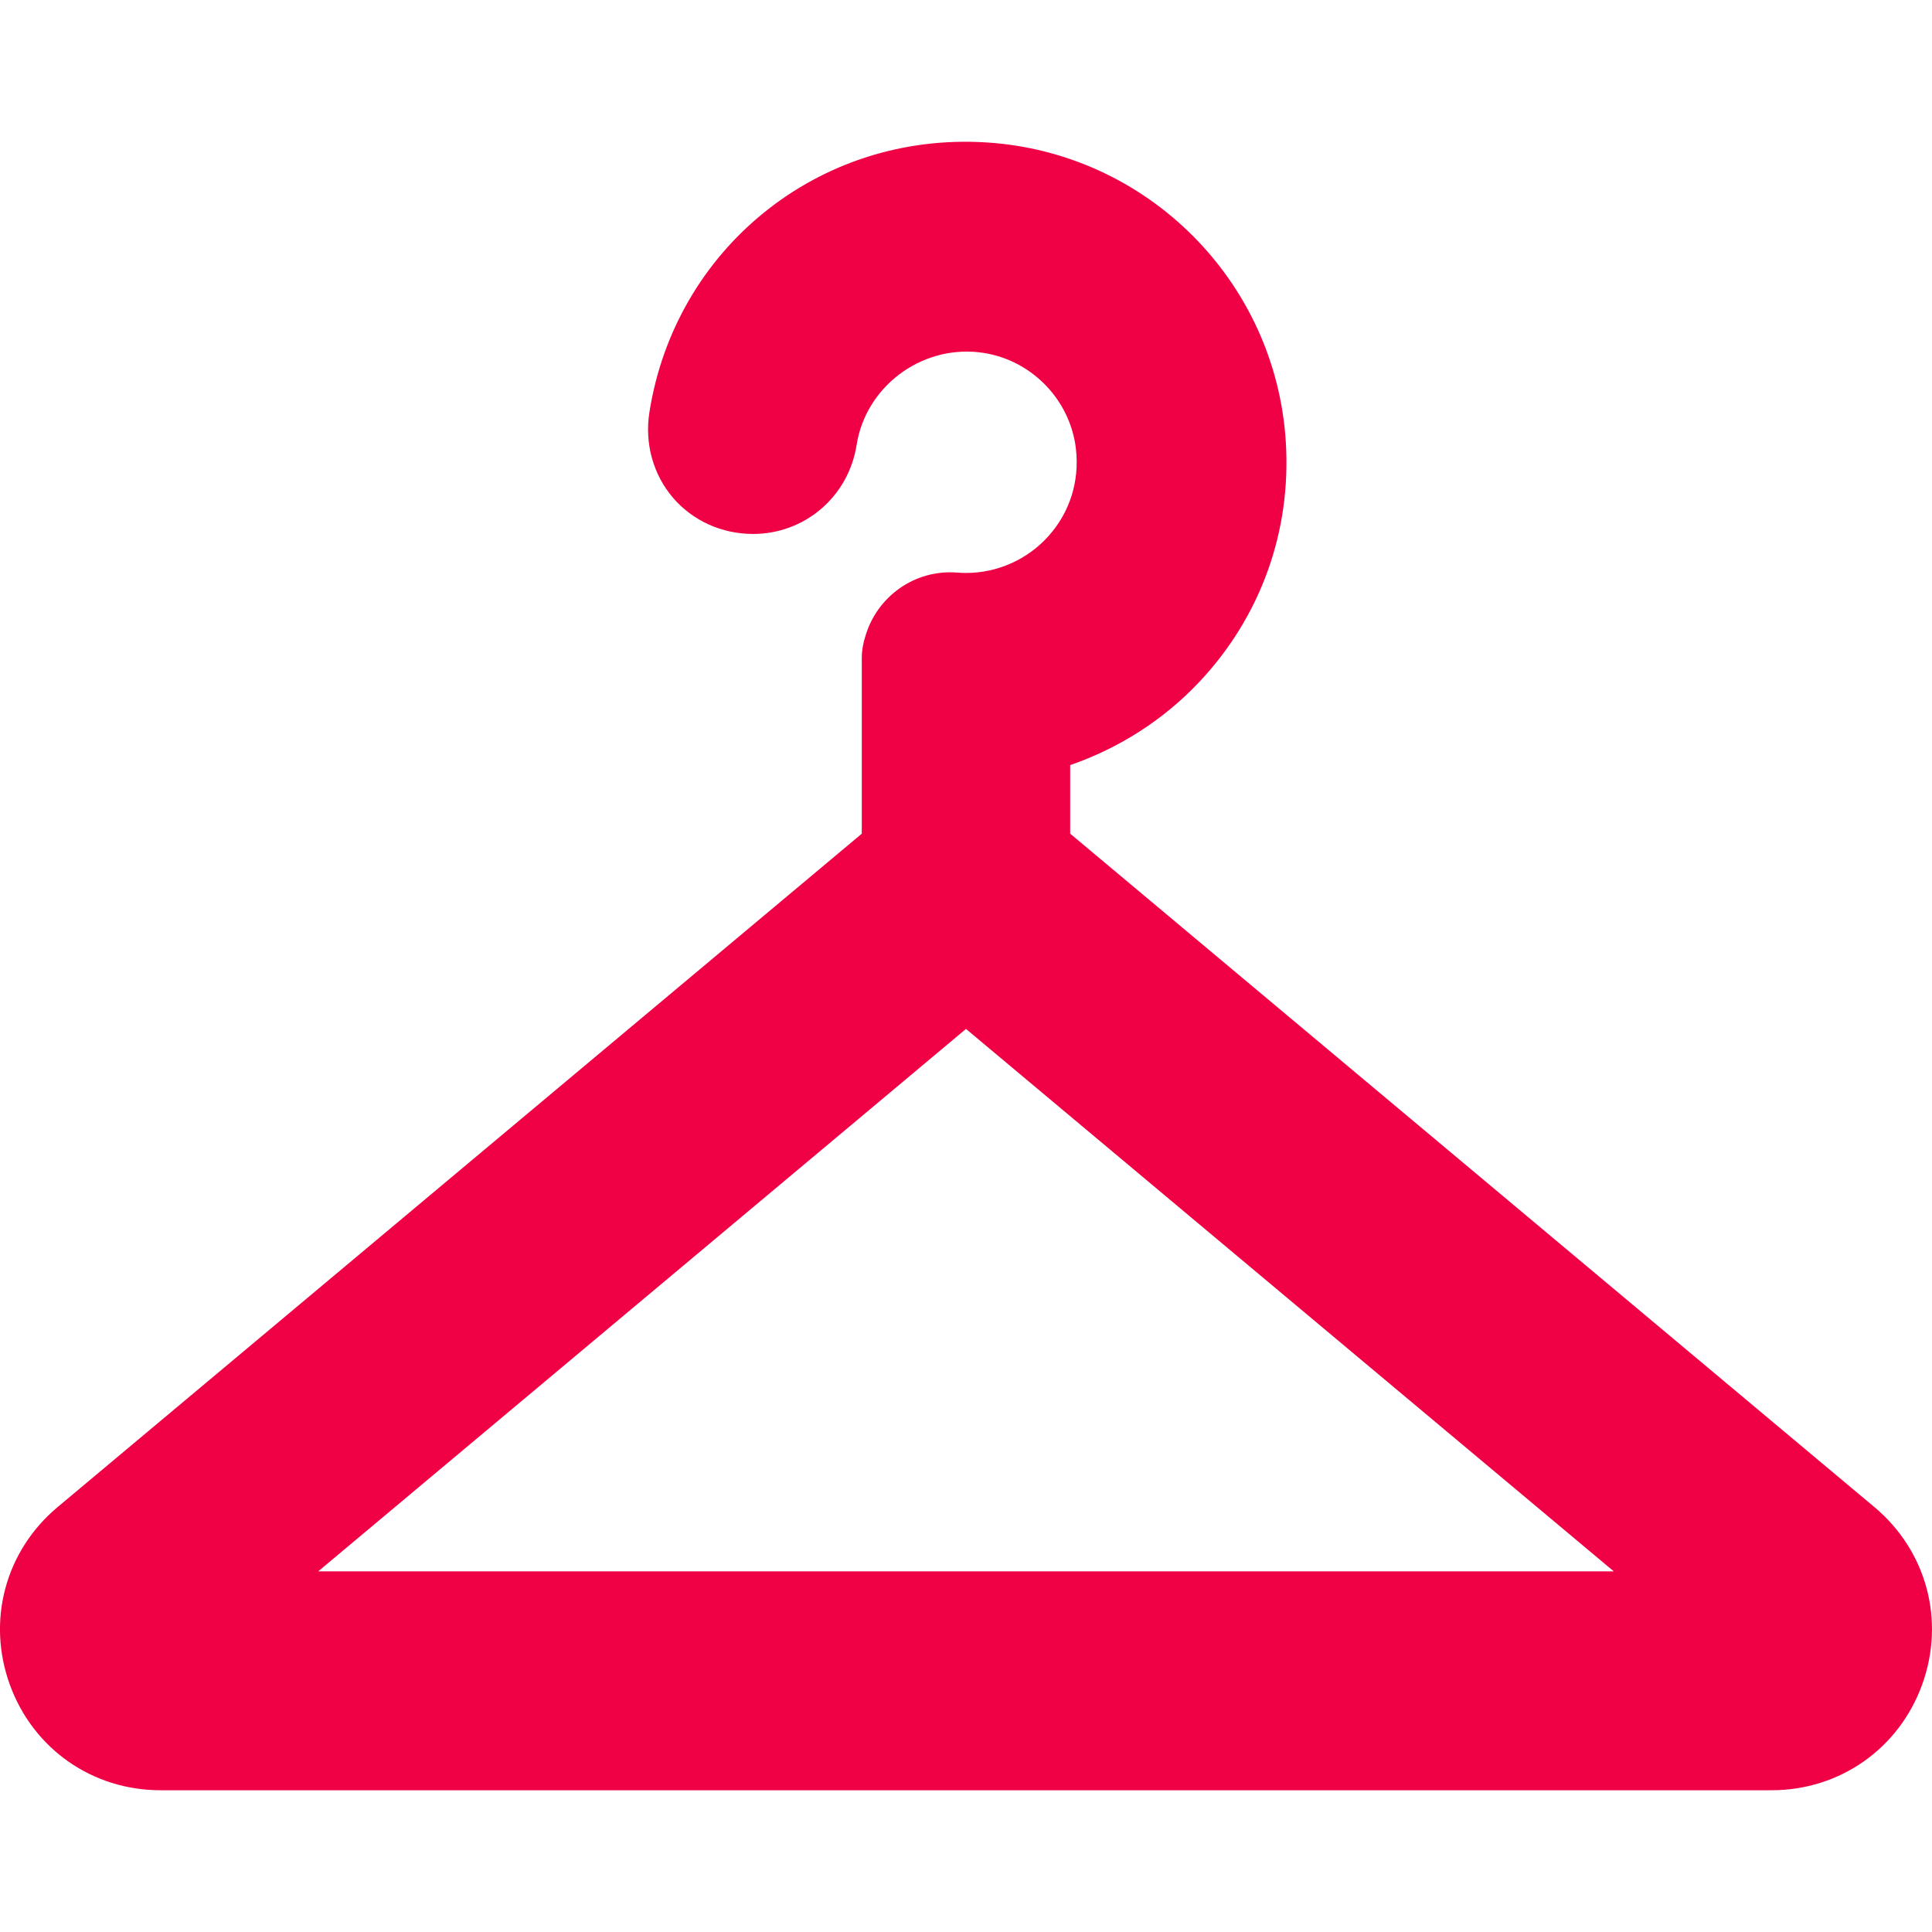 <?xml version="1.0" encoding="iso-8859-1"?>
<!-- Generator: Adobe Illustrator 17.1.0, SVG Export Plug-In . SVG Version: 6.00 Build 0)  -->
<!DOCTYPE svg PUBLIC "-//W3C//DTD SVG 1.1//EN" "http://www.w3.org/Graphics/SVG/1.1/DTD/svg11.dtd">
<svg xmlns="http://www.w3.org/2000/svg" xmlns:xlink="http://www.w3.org/1999/xlink" version="1.1" id="Capa_1" x="0px" y="0px" viewBox="0 0 202.116 202.116" style="enable-background:new 0 0 202.116 202.116;" xml:space="preserve" width="512px" height="512px">
<path d="M196.088,157.662l-84.13-70.447v-7.176c5.106-1.761,9.778-4.731,13.531-8.724c6.402-6.812,9.607-15.719,9.027-25.081  c-1.044-16.818-14.514-30.289-31.333-31.333c-17.557-1.111-32.572,11.146-35.247,28.245c-0.507,3.245,0.391,6.496,2.465,8.92  c2.063,2.41,5.116,3.793,8.375,3.793c5.436,0,9.994-3.918,10.84-9.316c0.94-6.006,6.619-10.377,12.791-9.69  c5.3,0.585,9.572,4.856,10.157,10.157c0.372,3.365-0.649,6.587-2.875,9.072c-2.197,2.453-5.343,3.859-8.632,3.859  c-0.288,0-0.573-0.014-0.837-0.035c-4.555-0.392-8.486,2.547-9.682,6.633c-0.244,0.74-0.382,1.529-0.382,2.352v0.245v5.02v13.061  l-84.13,70.447c-5.471,4.582-7.432,11.876-4.994,18.583c2.437,6.706,8.623,11.04,15.759,11.04h168.531  c7.136,0,13.322-4.334,15.759-11.04C203.52,169.538,201.56,162.244,196.088,157.662z M33.286,164.39l67.771-56.749l67.771,56.749  H33.286z" fill="#f00044"/>
<g>
</g>
<g>
</g>
<g>
</g>
<g>
</g>
<g>
</g>
<g>
</g>
<g>
</g>
<g>
</g>
<g>
</g>
<g>
</g>
<g>
</g>
<g>
</g>
<g>
</g>
<g>
</g>
<g>
</g>
</svg>
